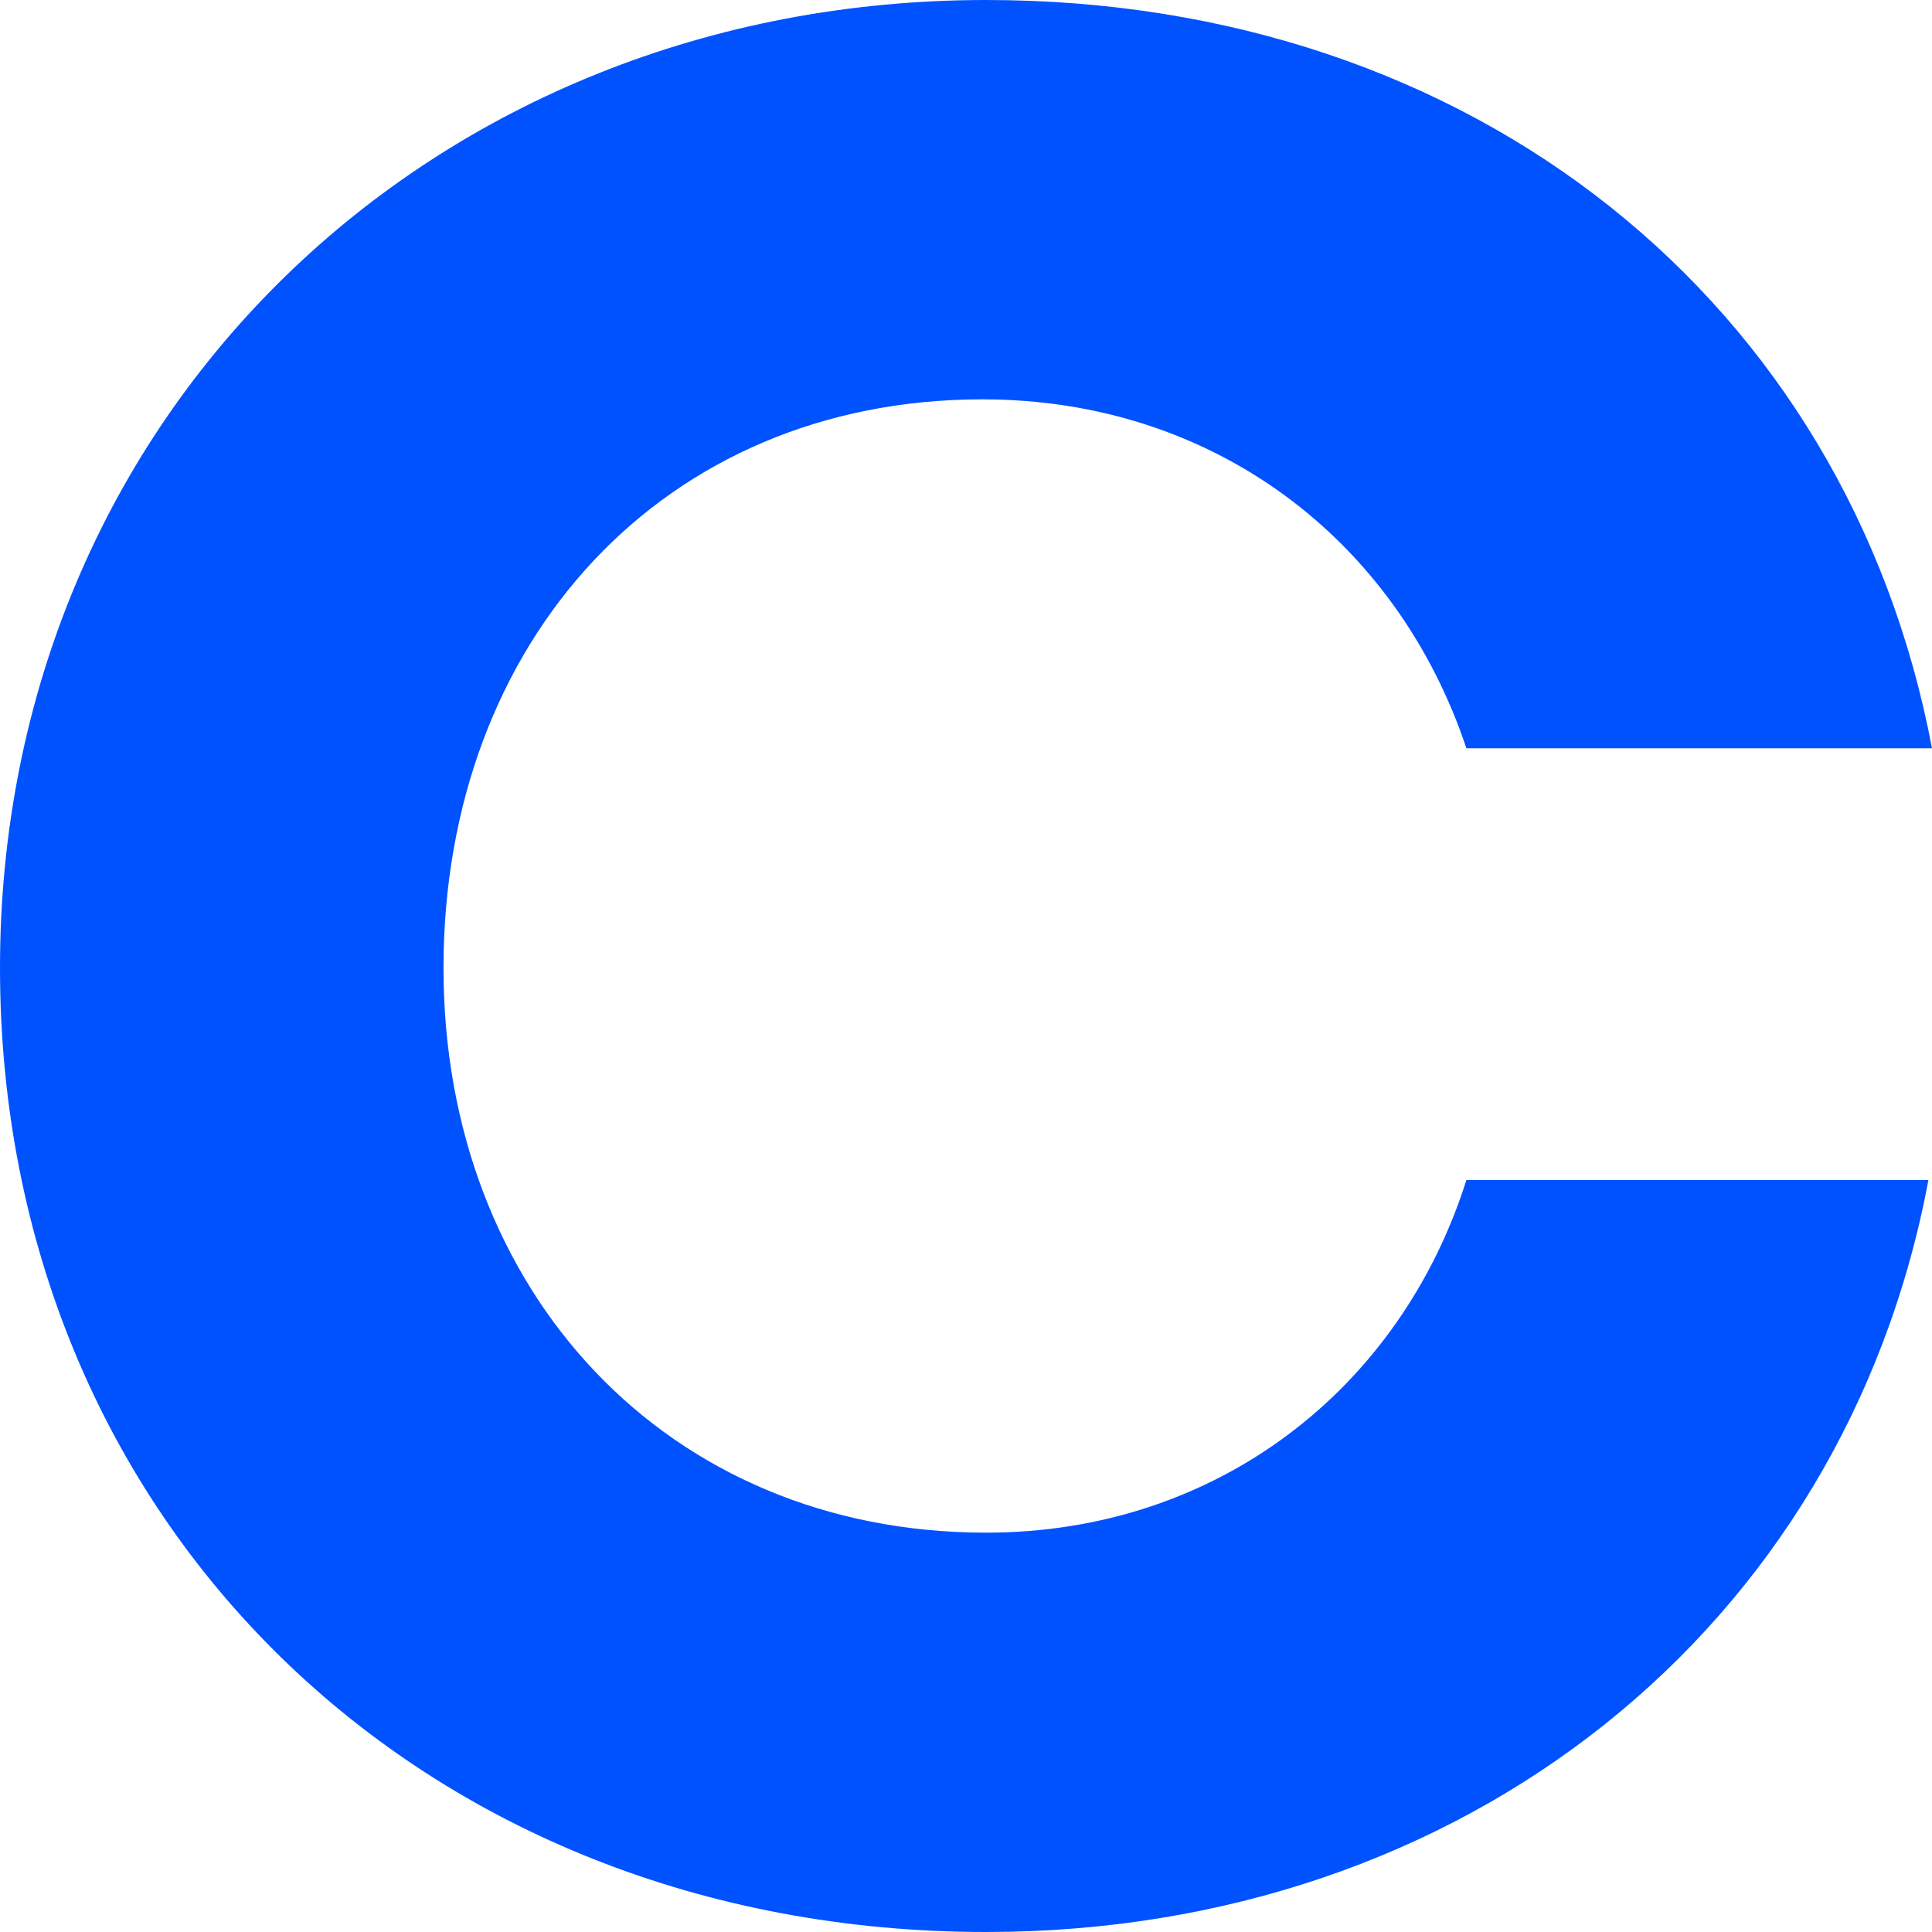 <svg width="20" height="20" viewBox="0 0 20 20" fill="none" xmlns="http://www.w3.org/2000/svg">
<path d="M10.17 4.134C12.562 4.134 14.459 5.586 15.18 7.746H20C19.127 3.129 15.256 0 10.209 0C4.478 0 0 4.283 0 10.019C0 15.755 4.365 20 10.209 20C15.143 20 19.089 16.871 19.963 12.216H15.18C14.497 14.376 12.599 15.866 10.208 15.866C6.905 15.866 4.591 13.37 4.591 10.019C4.593 6.63 6.87 4.134 10.17 4.134Z" fill="#0052FF"/>
</svg>